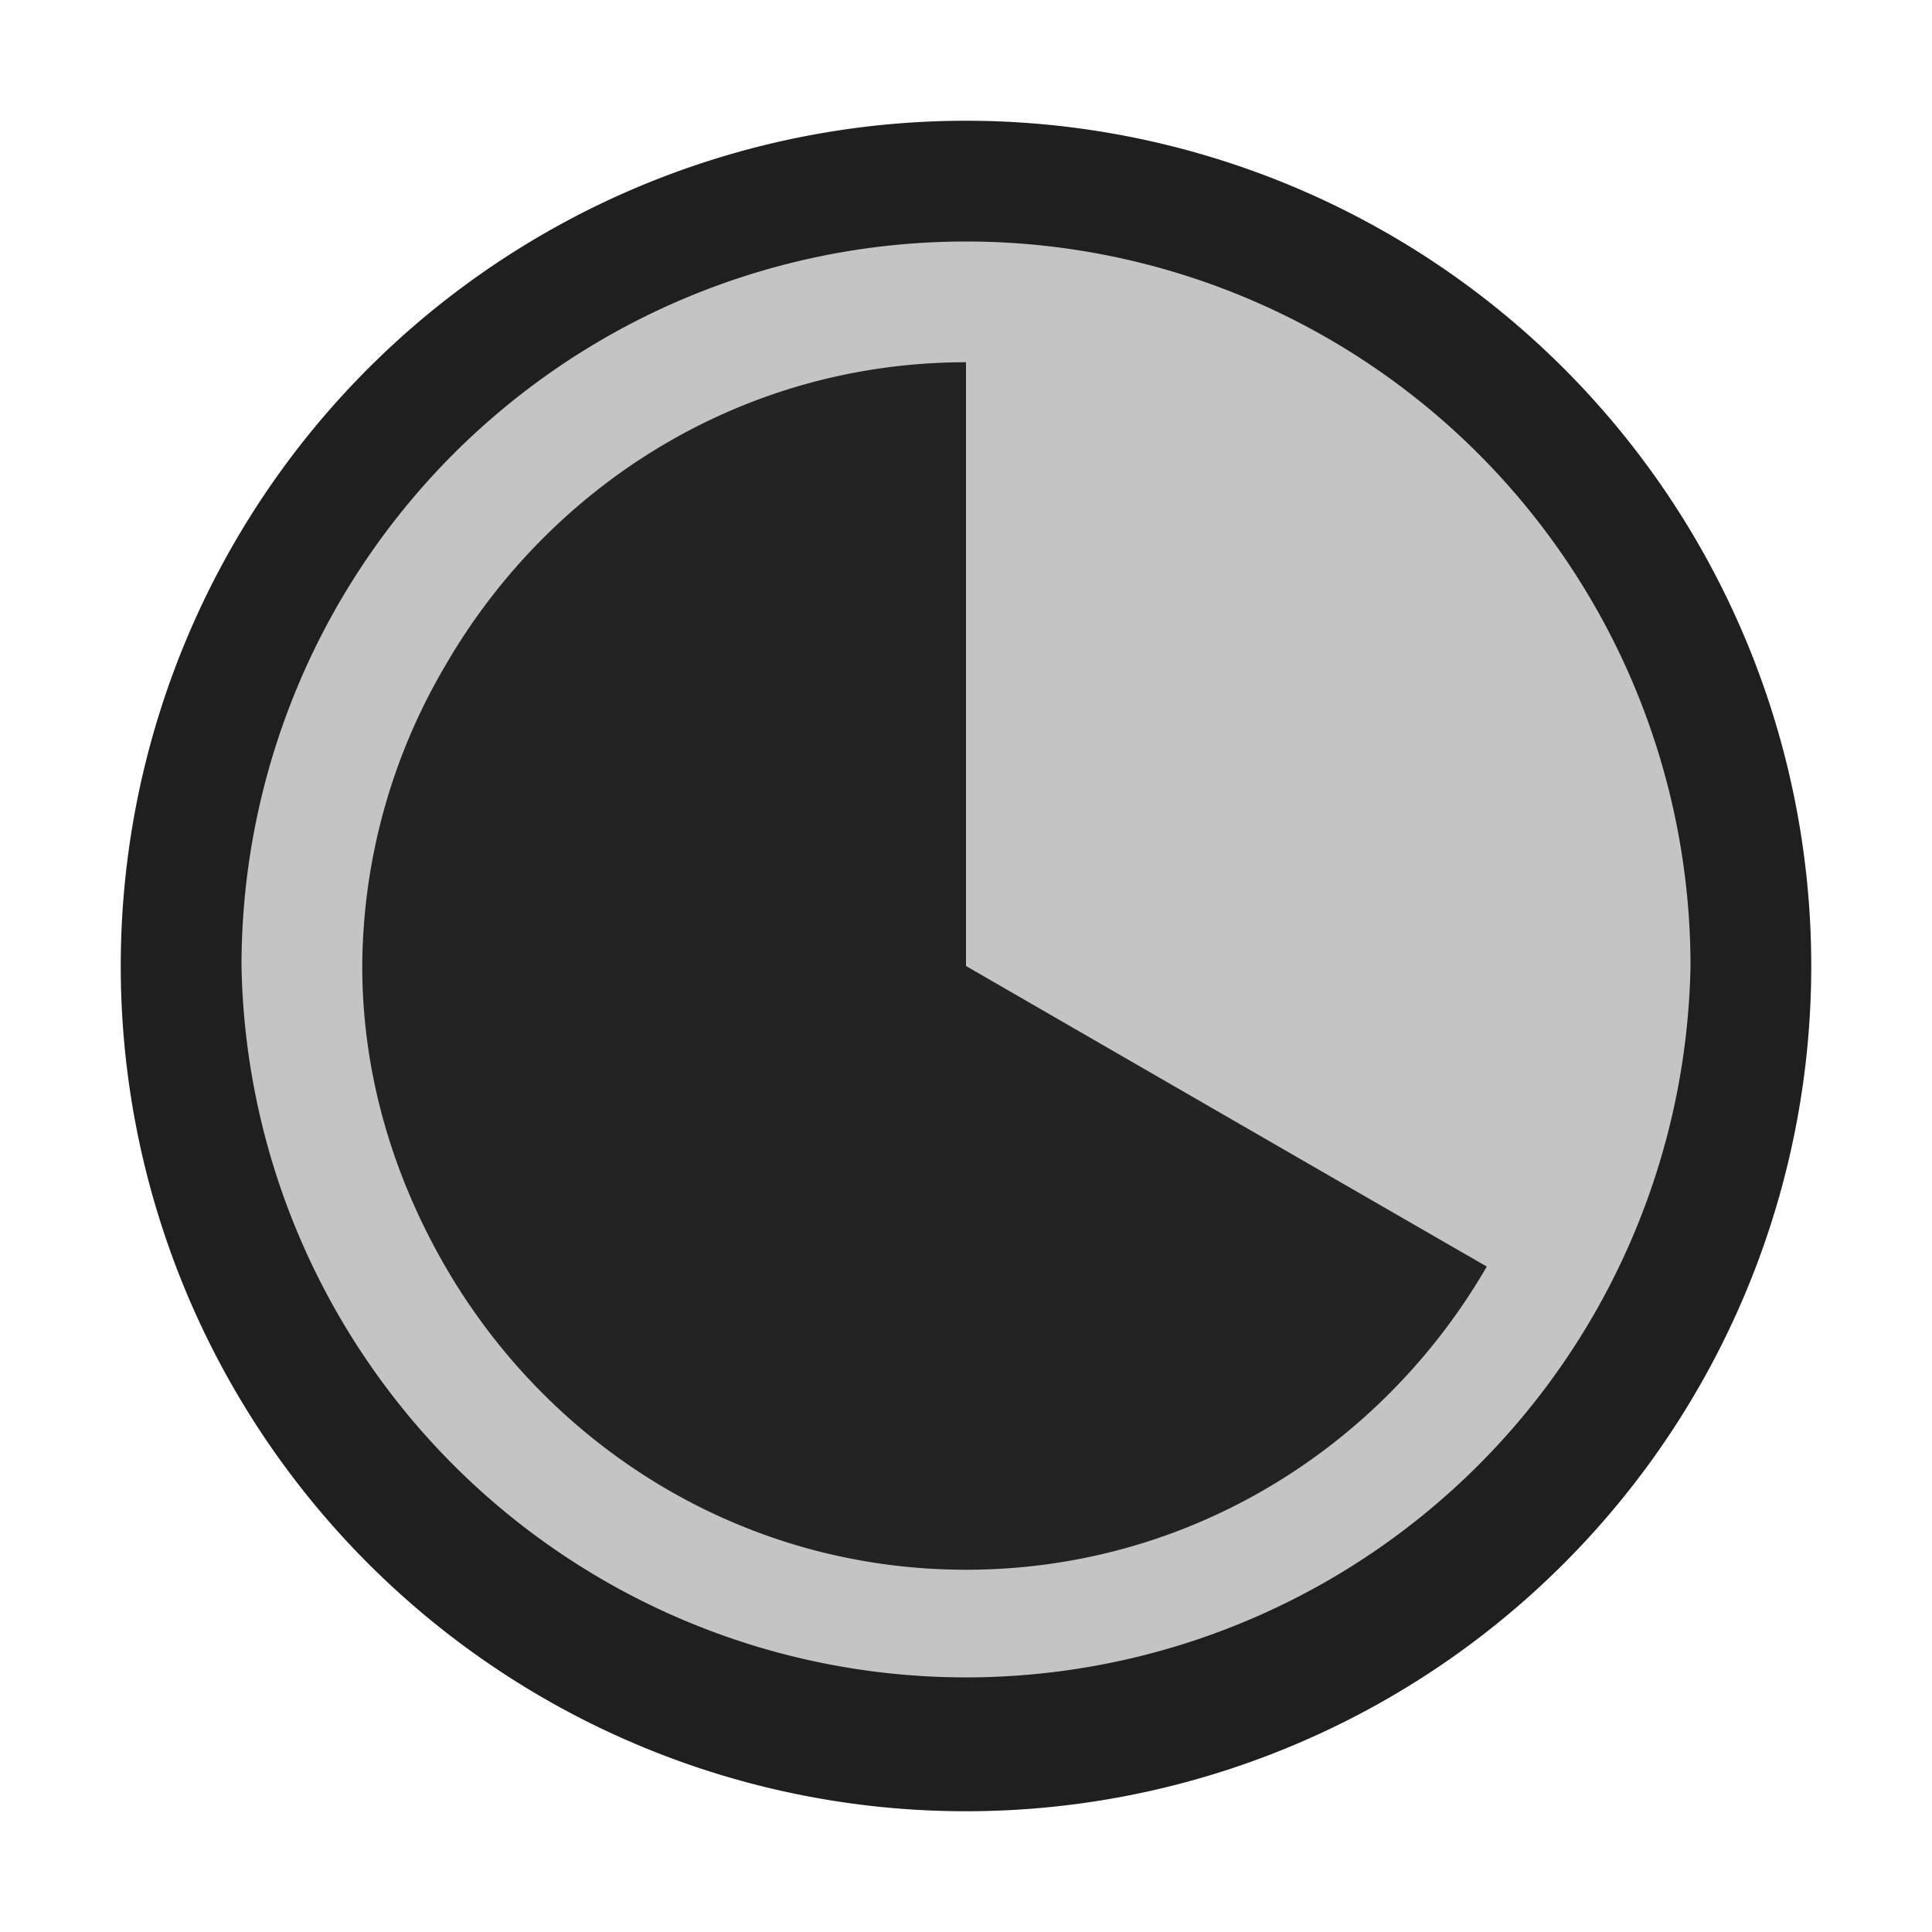<svg ti:v="1" width="16" height="16" viewBox="0 0 16 16" xmlns="http://www.w3.org/2000/svg" xmlns:ti="urn:schemas-jetbrains-com:tisvg"><rect id="frame" width="16" height="16" fill="none"/><g fill-rule="evenodd"><path d="M15 8A7 7 0 1 1 1 8a7 7 0 0 1 14 0z" fill="#1F1F1F"/><path d="M14 8A6.001 6.001 0 0 1 2 8a6 6 0 0 1 12 0z" fill="#C4C4C4"/><path d="M8 8V3C6.15 3 4.553 4.016 3.688 5.512A4.947 4.947 0 0 0 3 8c0 .912.263 1.753.688 2.489C4.553 11.983 6.15 13 8 13c1.851 0 3.448-1.017 4.313-2.511C11.531 10.039 9.903 9.099 8 8z" fill="#232323"/></g></svg>
